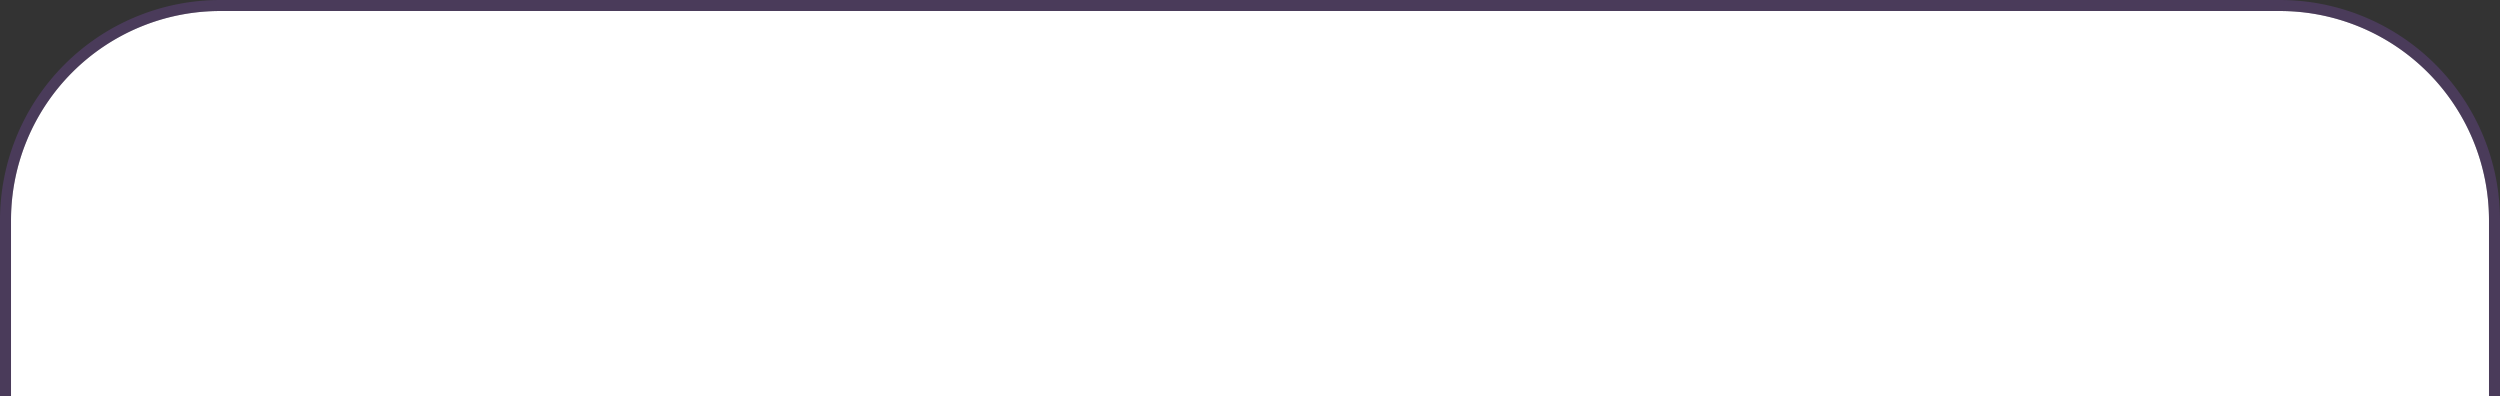 ﻿<?xml version="1.0" encoding="utf-8"?>
<svg version="1.1" xmlns:xlink="http://www.w3.org/1999/xlink" width="227px" height="36px" xmlns="http://www.w3.org/2000/svg">
  <rect width="100%" height="100%" fill="#333333" stroke="none"/>
  <g transform="matrix(1 0 0 1 -488 -1770 )">
    <path d="M 489 1790  A 19 19 0 0 1 508 1771 L 695 1771  A 19 19 0 0 1 714 1790 L 714 1806  L 489 1806  L 489 1790  Z " fill-rule="nonzero" fill="#ffffff" stroke="none" />
    <path d="M 488.5 1806  L 488.5 1790  A 19.5 19.5 0 0 1 508 1770.5 L 695 1770.5  A 19.5 19.5 0 0 1 714.5 1790 L 714.5 1806  " stroke-width="1" stroke="#764ba2" fill="none" stroke-opacity="0.353" />
  </g>
</svg>